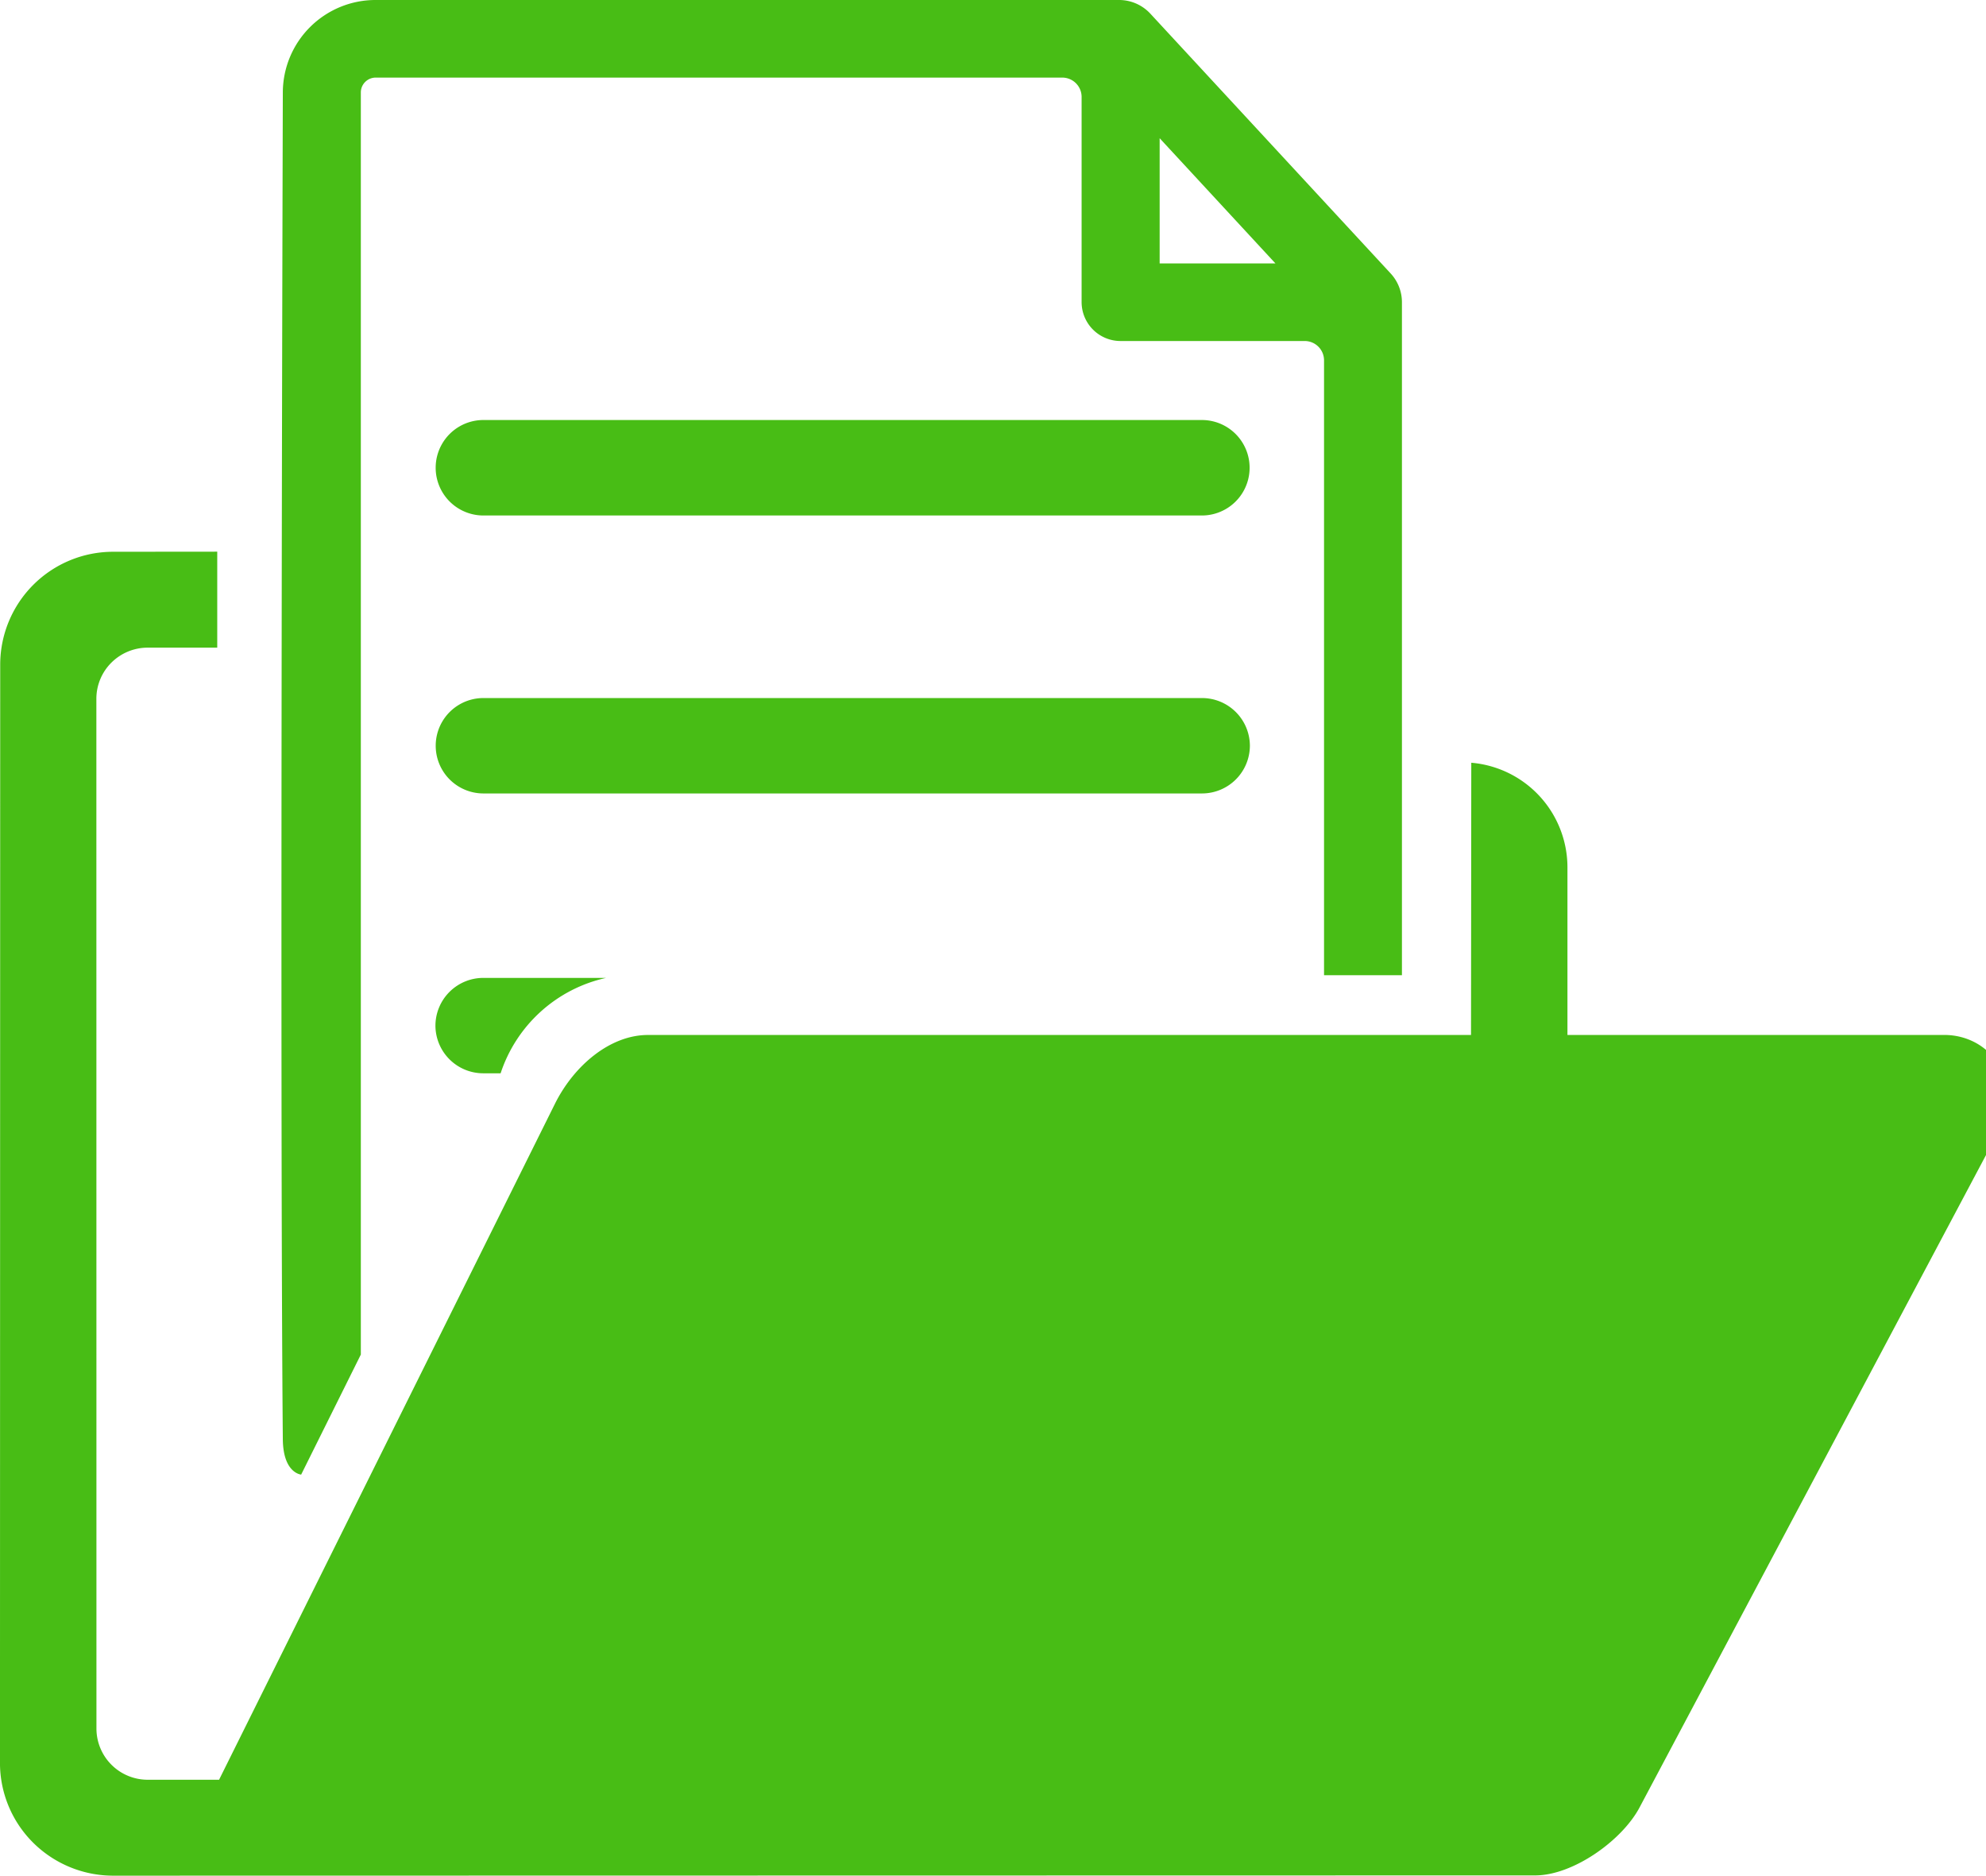 <svg xmlns="http://www.w3.org/2000/svg" width="105.906" height="100" viewBox="0 0 105.906 100">
<defs>
    <style>
      .cls-1 {
        fill: #48bd15;
        fill-rule: evenodd;
      }
    </style>
  </defs>
  <path id="Forma_1" data-name="Forma 1" class="cls-1" d="M107.445,60.743l-18.909,35.6c-0.926,1.771-3.549,3.643-5.574,3.643L7.131,100a6.054,6.054,0,0,1-4.27-1.759,5.993,5.993,0,0,1-1.768-4.248L1.105,35.417a6.021,6.021,0,0,1,6.03-6l5.544-.005v5.117H8.97a2.747,2.747,0,0,0-1.937.8,2.72,2.72,0,0,0-.8,1.927L6.237,92.161a2.732,2.732,0,0,0,2.739,2.725h3.8L30.7,58.821c1.013-2.015,2.926-3.642,4.948-3.642h43.89l0.014-14.514a5.6,5.6,0,0,1,5.128,5.547v8.966h20.131C107.183,55.2,109.183,57.541,107.445,60.743ZM16.176,76.731c-0.164-17.95,0-71.805,0-71.805A4.943,4.943,0,0,1,21.126,0H60.769a2.272,2.272,0,0,1,1.669.729L75.254,14.581a2.255,2.255,0,0,1,.6,1.529V51.994H71.7V19.209a1.031,1.031,0,0,0-1.034-1.028H60.853a2.076,2.076,0,0,1-2.081-2.067V5.165a1.031,1.031,0,0,0-1.034-1.028H21.129a0.792,0.792,0,0,0-.793.789V72.217l-3.182,6.4S16.192,78.549,16.176,76.731ZM62.934,14.046H69.11L62.934,7.369v6.678Zm2.252,8.347H26.872a2.545,2.545,0,1,0,0,5.09H65.186A2.545,2.545,0,1,0,65.186,22.393Zm2.56,17.366a2.554,2.554,0,0,0-2.56-2.543H26.872a2.543,2.543,0,1,0,0,5.086H65.186A2.554,2.554,0,0,0,67.746,39.759ZM24.314,54.68a2.551,2.551,0,0,0,2.557,2.542H27.79a7.662,7.662,0,0,1,5.625-5.086H26.871A2.554,2.554,0,0,0,24.314,54.68Z" transform="translate(-1.094)"/>
</svg>
